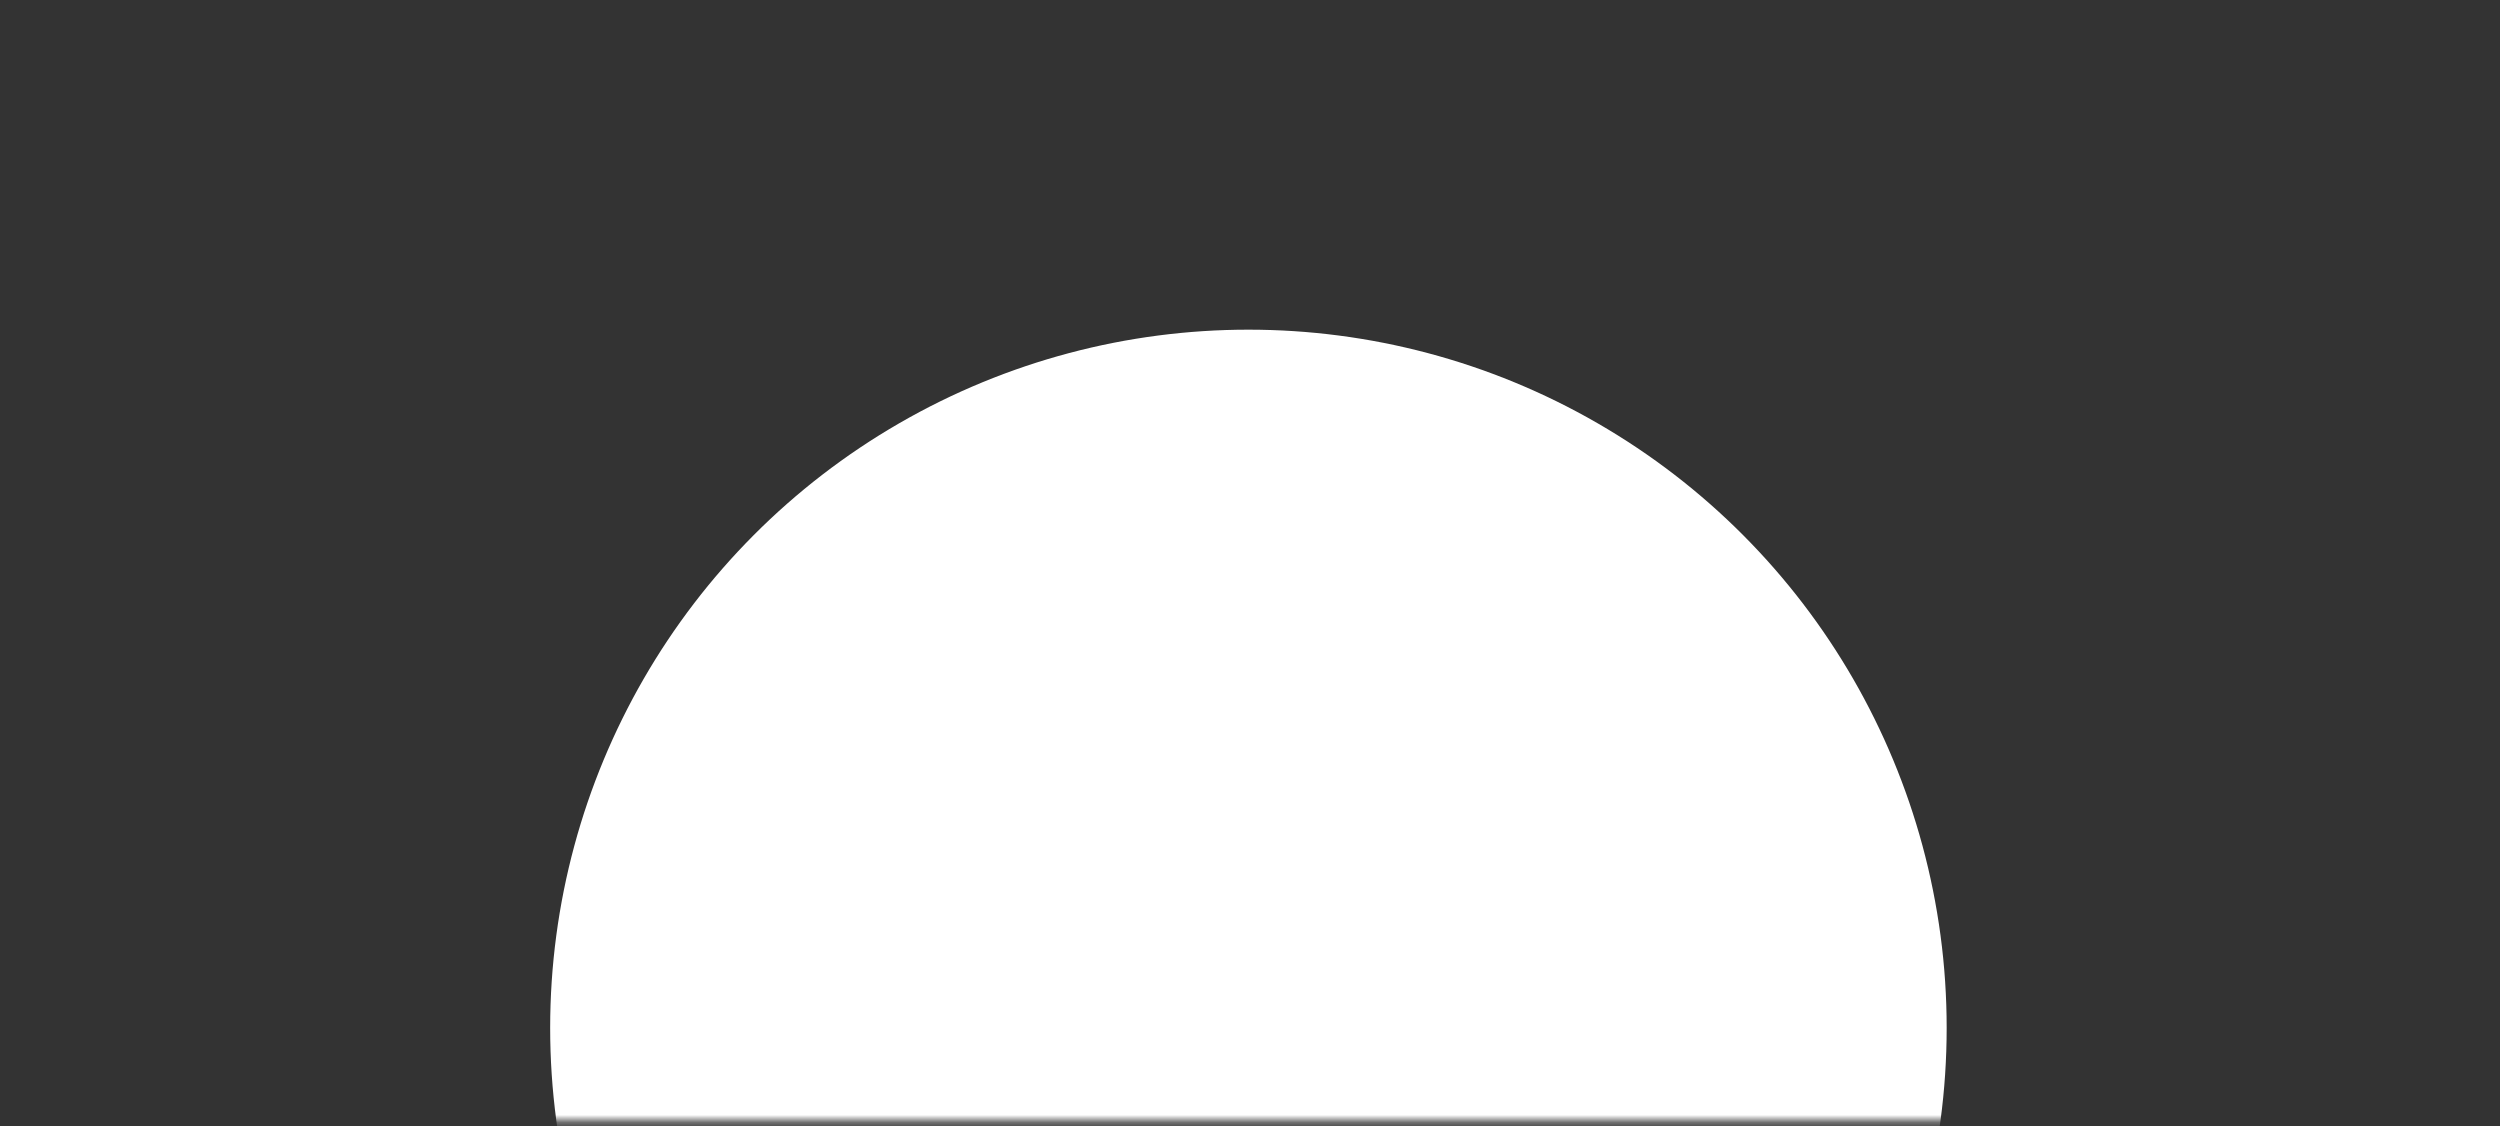 <svg width="333" height="150" viewBox="0 0 333 150" fill="none" xmlns="http://www.w3.org/2000/svg">
<rect x="0" y="0" width="333" height="150" fill="#333333" stroke="none"/>
<mask id="mask0_794_45" style="mask-type:alpha" maskUnits="userSpaceOnUse" x="0" y="0" width="333" height="150">
<rect width="332.58" height="149.301" fill="#D9D9D9"/>
</mask>
<g mask="url(#mask0_794_45)">
<circle cx="166.289" cy="136.919" r="93.007" fill="white"/>
</g>
</svg>
